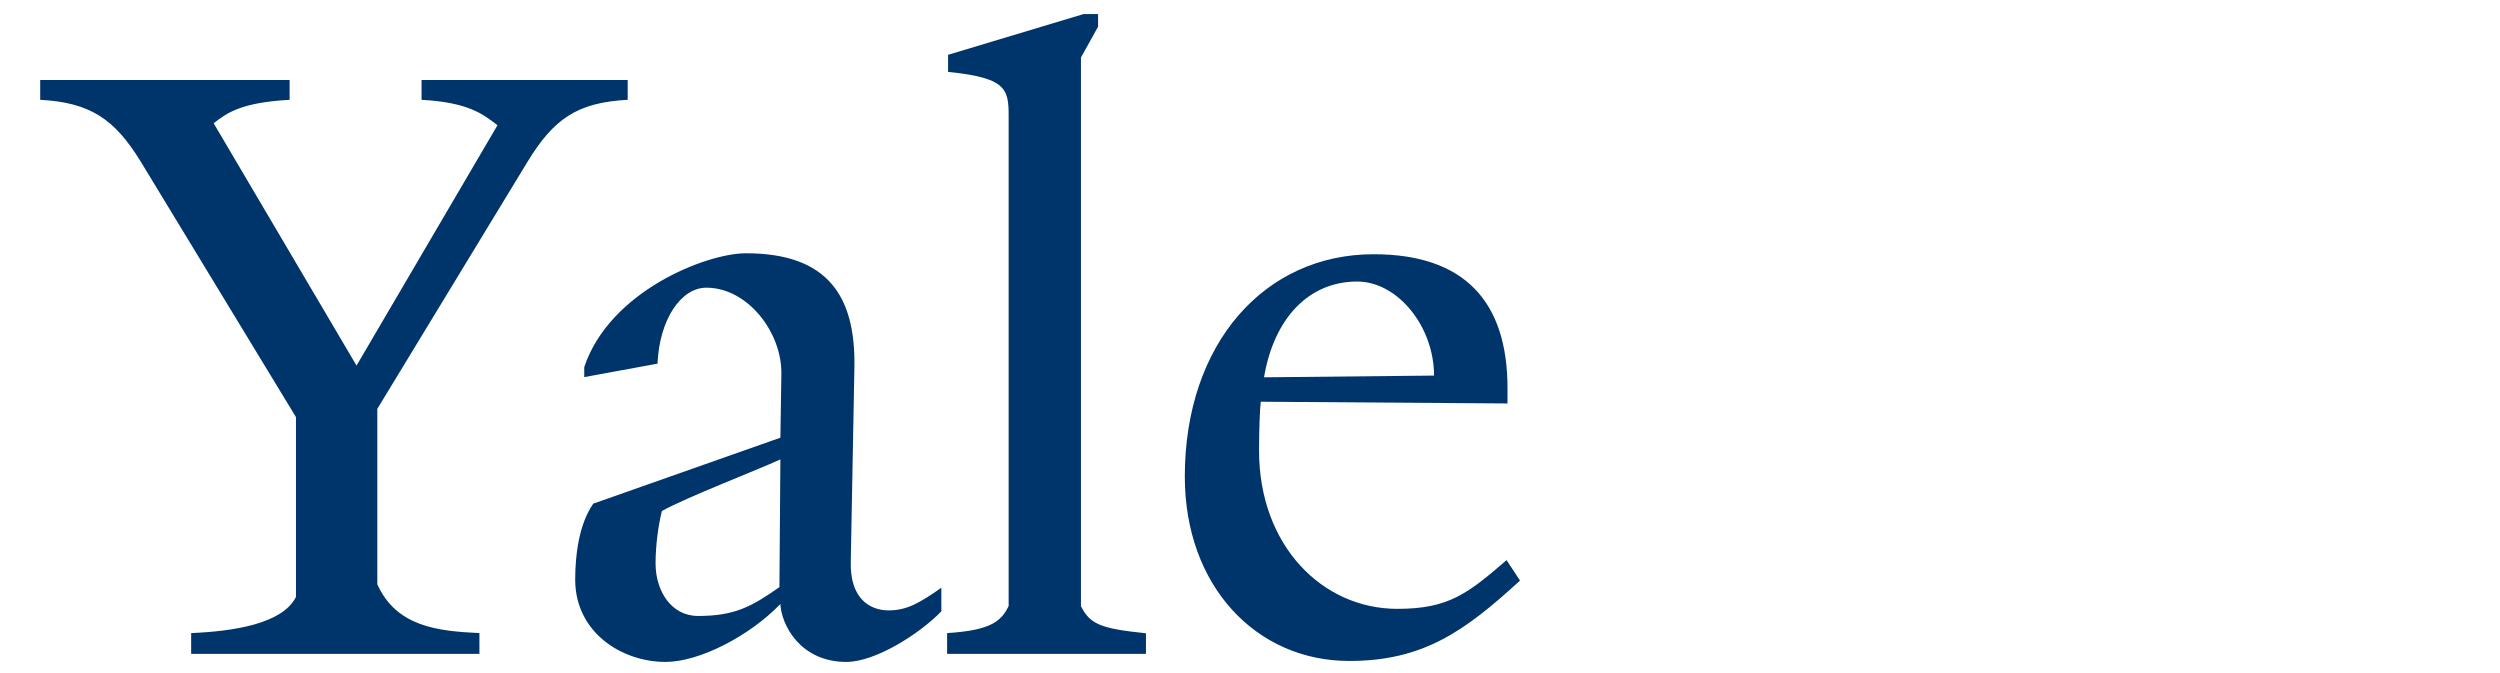 <?xml version="1.0" encoding="UTF-8"?>
<svg id="Layer_1" data-name="Layer 1" xmlns="http://www.w3.org/2000/svg" viewBox="0 0 130 35">
  <defs>
    <style>
      .cls-1 {
        fill: #00356b;
        stroke-width: 0px;
      }
    </style>
  </defs>
  <path class="cls-1" d="M32.64,4.16v1.03c-2.63.14-3.85.99-5.22,3.24l-7.8,12.83v9.12c.99,2.21,3.15,2.44,5.31,2.54v1.08h-14.99v-1.08c2.16-.09,4.75-.47,5.45-1.88v-9.35L7.31,8.39c-1.36-2.21-2.63-3.06-5.22-3.2v-1.03h12.97v1.03c-2.49.14-3.24.66-3.95,1.22l7.43,12.6,7.33-12.5c-.75-.56-1.46-1.18-3.95-1.32v-1.03h10.72ZM48.95,30.57v1.22c-1.13,1.17-3.43,2.63-4.94,2.63-2.4,0-3.38-1.93-3.43-3.01-1.64,1.69-4.23,3.01-5.97,3.01-2.3,0-4.7-1.55-4.7-4.28,0-1.27.19-2.87.94-3.95l9.73-3.43.05-3.29c.05-2.16-1.74-4.51-3.9-4.51-1.32,0-2.44,1.65-2.54,3.95l-3.81.7v-.52c1.32-3.95,6.35-5.92,8.41-5.92,4.28,0,5.69,2.26,5.64,5.88l-.19,10.15c-.05,1.93.99,2.54,1.97,2.54s1.65-.42,2.73-1.17ZM40.53,30.52l.05-6.63c-1.22.56-4.79,1.93-6.16,2.68-.19.75-.33,1.79-.33,2.73,0,1.41.8,2.73,2.21,2.73,1.88,0,2.77-.47,4.23-1.5ZM59.59,32.92v1.08h-10.34v-1.08c2.26-.14,2.82-.61,3.2-1.41V6.32c0-1.6.09-2.26-3.15-2.58v-.89l7.05-2.12h.75v.66l-.89,1.6v28.53c.47.94,1.03,1.17,3.38,1.41ZM78.33,29.11l.71,1.08c-2.87,2.63-5.03,4.18-8.88,4.18-4.84,0-8.55-3.9-8.55-9.59,0-6.91,4.14-11.56,9.82-11.56,4.75,0,6.96,2.49,6.96,6.96v.8l-12.83-.09c-.05.42-.09,1.46-.09,2.54,0,4.94,3.29,8.23,7.19,8.23,2.68,0,3.67-.8,5.69-2.54ZM65.73,19.62l8.84-.09c0-2.54-1.88-4.89-4-4.89-2.49,0-4.32,1.88-4.84,4.98Z"/>
</svg>